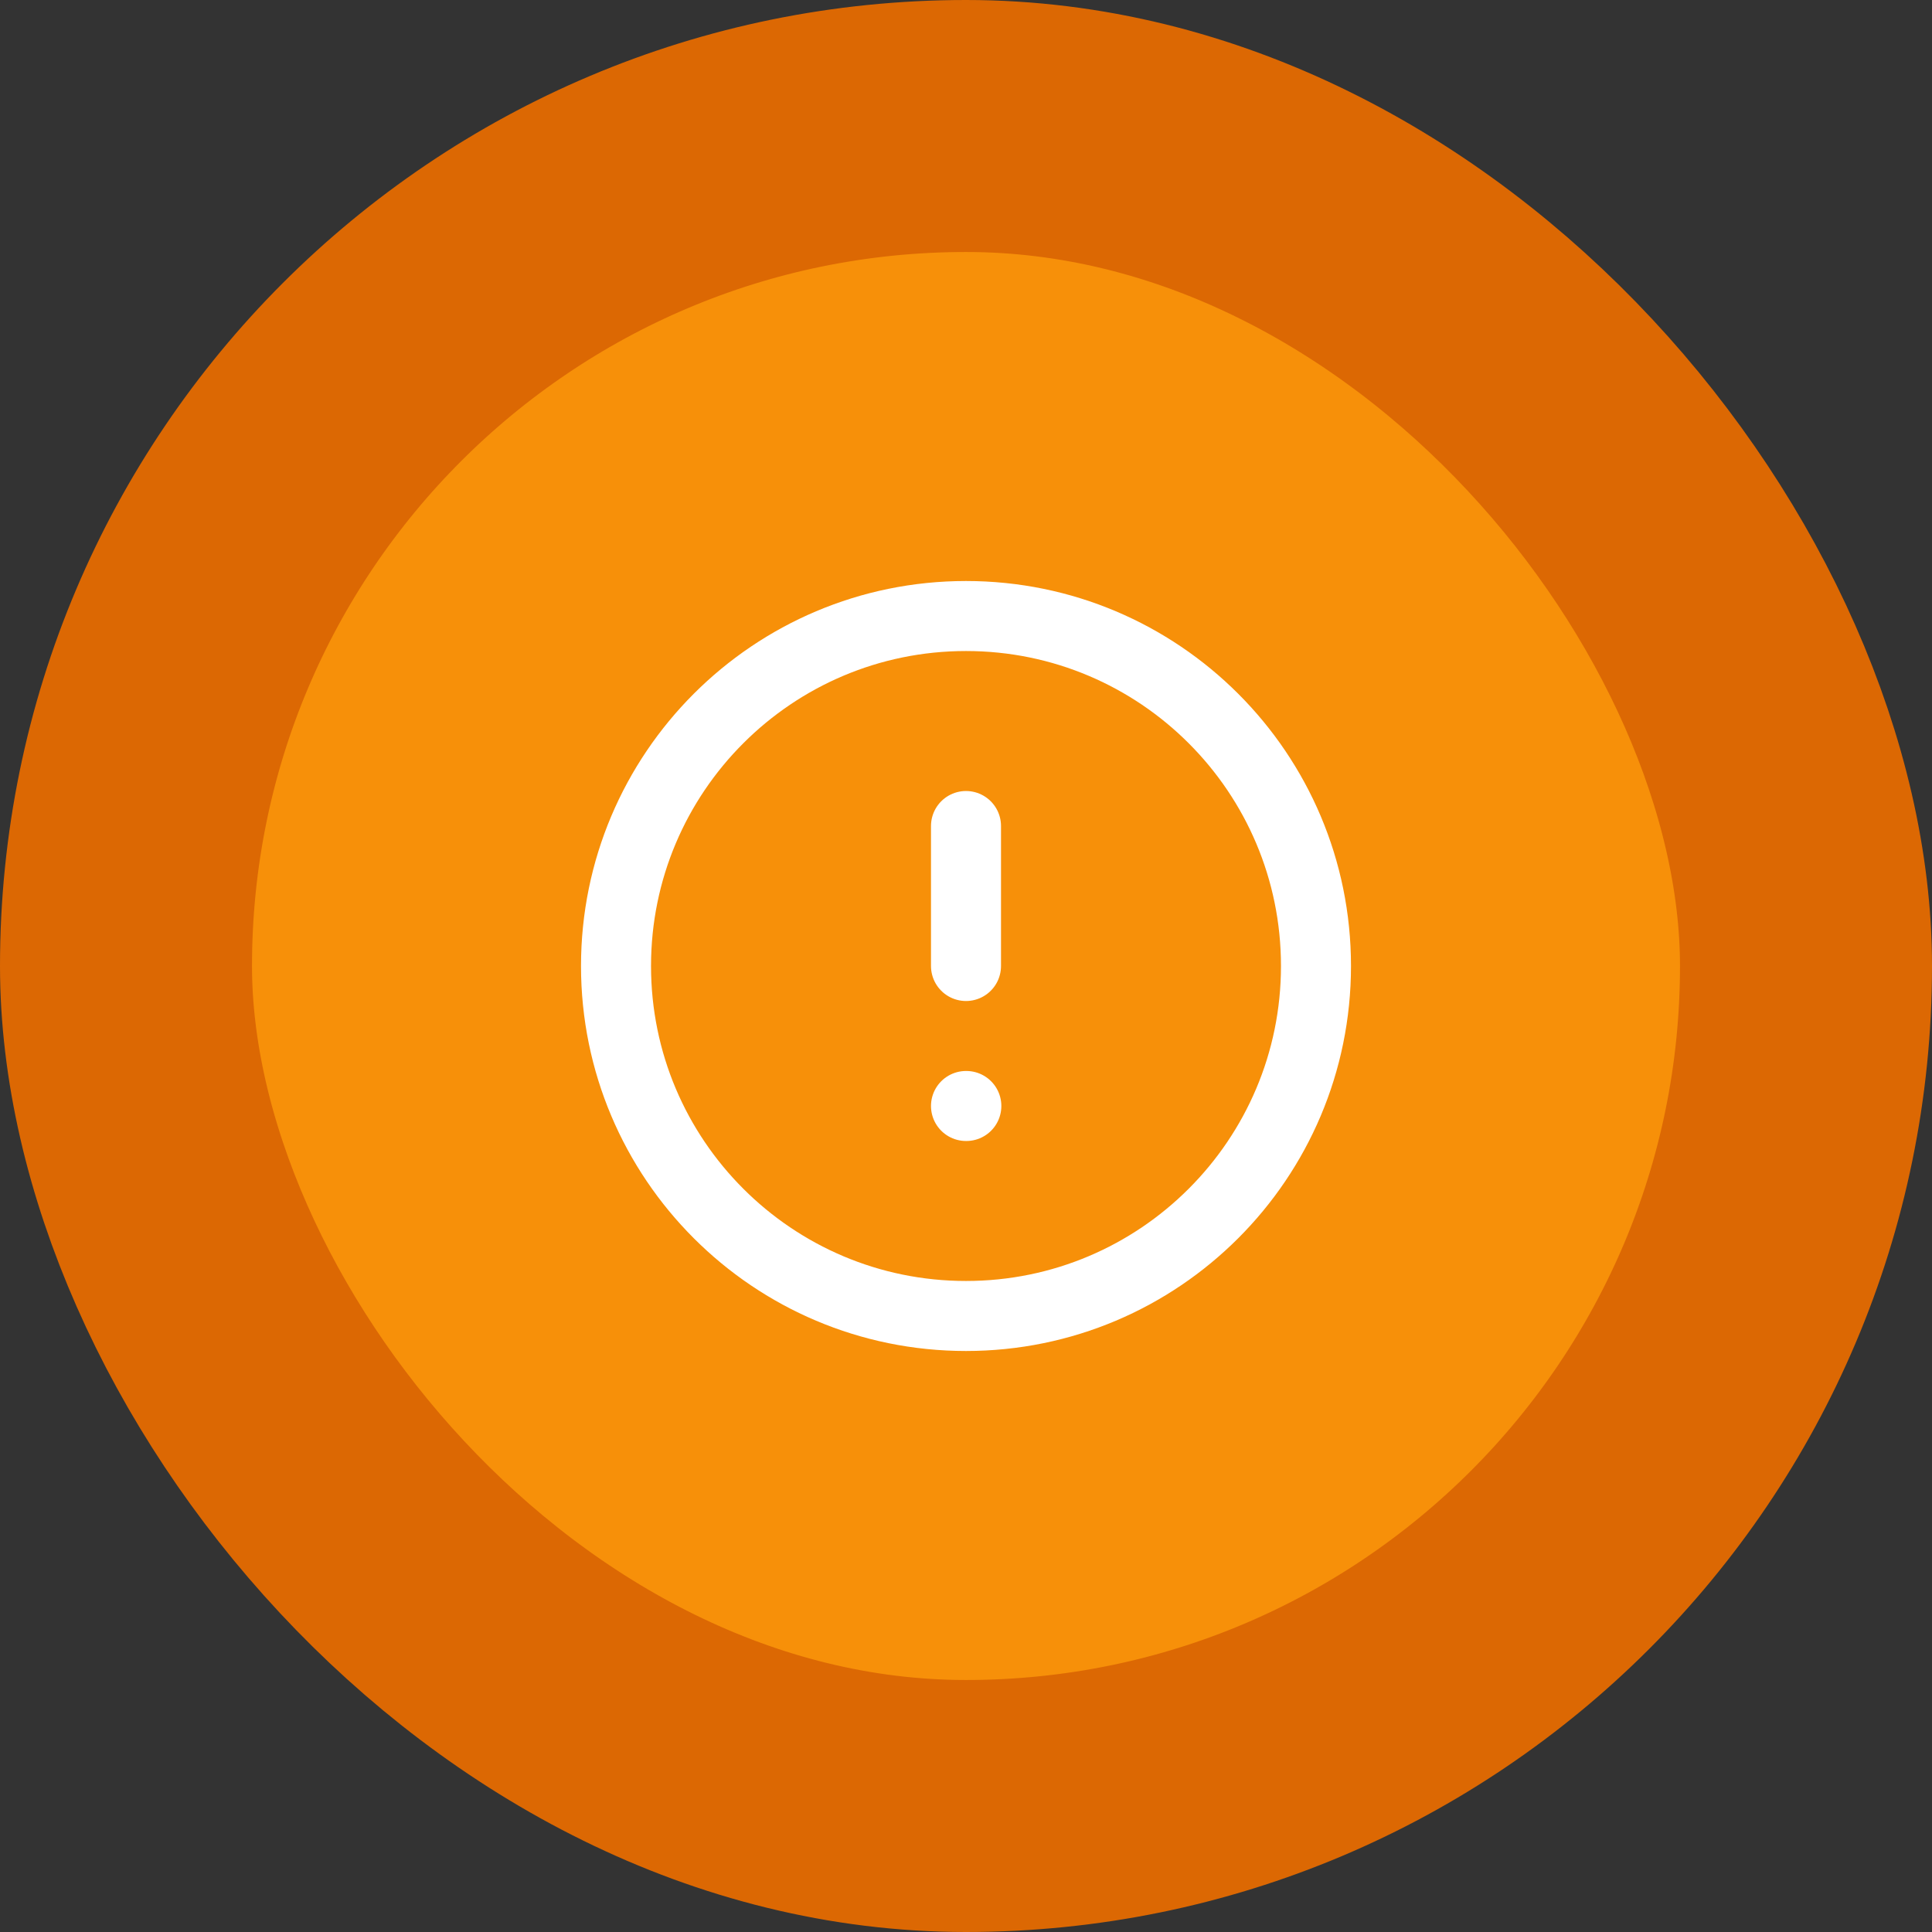 <svg width="46" height="46" viewBox="0 0 46 46" fill="none" xmlns="http://www.w3.org/2000/svg">
<rect x="0" y="0" width="46" height="46" fill="#333333" stroke="none"/>
<rect x="3" y="3" width="40" height="40" rx="20" fill="#F79009"/>
<g clip-path="url(#clip0_1102_5552)">
<path d="M23 19.667V23M23 26.333H23.008M31.333 23C31.333 27.602 27.602 31.333 23 31.333C18.398 31.333 14.667 27.602 14.667 23C14.667 18.398 18.398 14.667 23 14.667C27.602 14.667 31.333 18.398 31.333 23Z" stroke="white" stroke-width="1.667" stroke-linecap="round" stroke-linejoin="round"/>
</g>
<rect x="3" y="3" width="40" height="40" rx="20" stroke="#DC6803" stroke-width="6"/>
<defs>
<clipPath id="clip0_1102_5552">
<rect width="20" height="20" fill="white" transform="translate(13 13)"/>
</clipPath>
</defs>
</svg>
